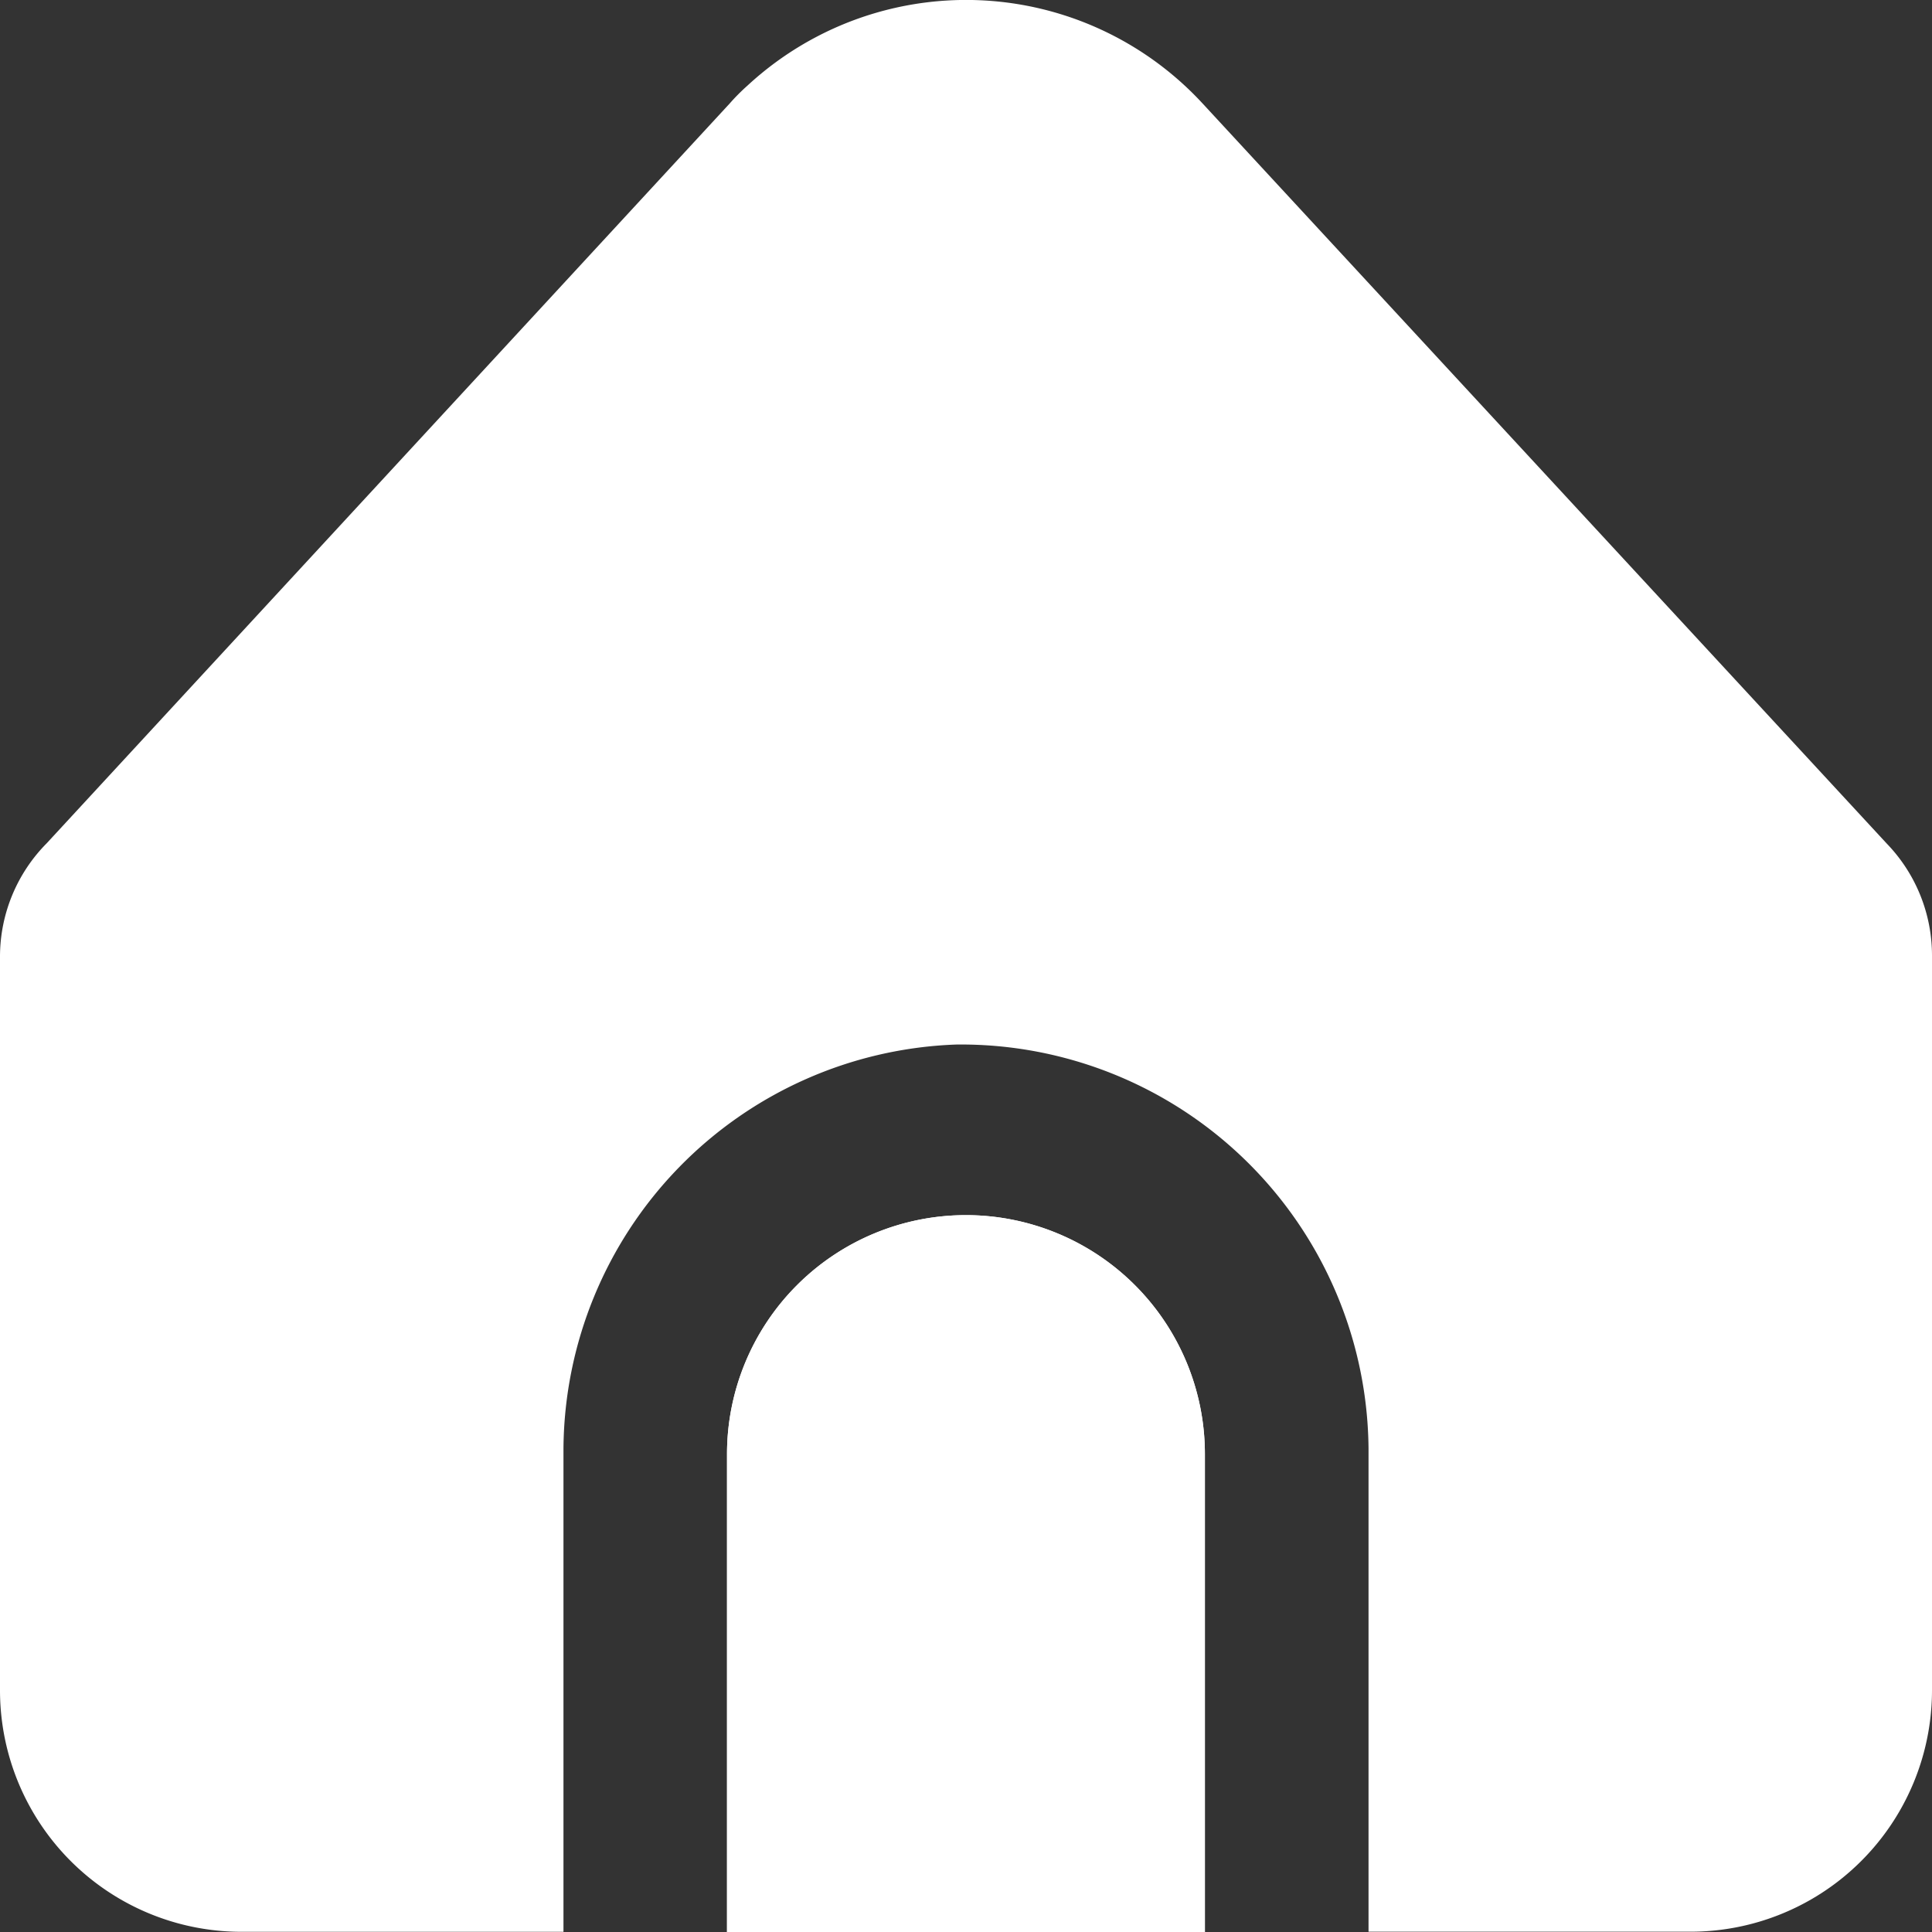 <svg xmlns="http://www.w3.org/2000/svg" width="20" height="20" viewBox="0 0 20 20">
  <rect x="0" y="0" width="20" height="20" fill="#333333" stroke="none"/>
  <g id="home_1_" data-name="home (1)" transform="translate(0 -0.16)">
    <path id="Path_13" data-name="Path 13" d="M194.474,319.841A2.474,2.474,0,0,0,192,322.315v4.948h4.947v-4.948A2.474,2.474,0,0,0,194.474,319.841Z" transform="translate(-184.474 -307.102)" fill="#fff"/>
    <g id="Group_7" data-name="Group 7" transform="translate(0 0.16)">
      <path id="Path_14" data-name="Path 14" d="M14.167,15.157v5H17.5a2.5,2.5,0,0,0,2.5-2.5V10.053a1.668,1.668,0,0,0-.469-1.161L12.449,1.231a3.332,3.332,0,0,0-4.71-.186q-.1.089-.185.186L.484,8.889A1.668,1.668,0,0,0,0,10.065v7.593a2.5,2.5,0,0,0,2.5,2.5H5.833v-5A4.216,4.216,0,0,1,9.9,10.973,4.219,4.219,0,0,1,14.167,15.157Z" transform="translate(0 -0.16)" fill="#fff"/>
      <path id="Path_15" data-name="Path 15" d="M194.474,319.841A2.474,2.474,0,0,0,192,322.315v4.948h4.947v-4.948A2.474,2.474,0,0,0,194.474,319.841Z" transform="translate(-184.474 -307.262)" fill="#fff"/>
    </g>
  </g>
</svg>
